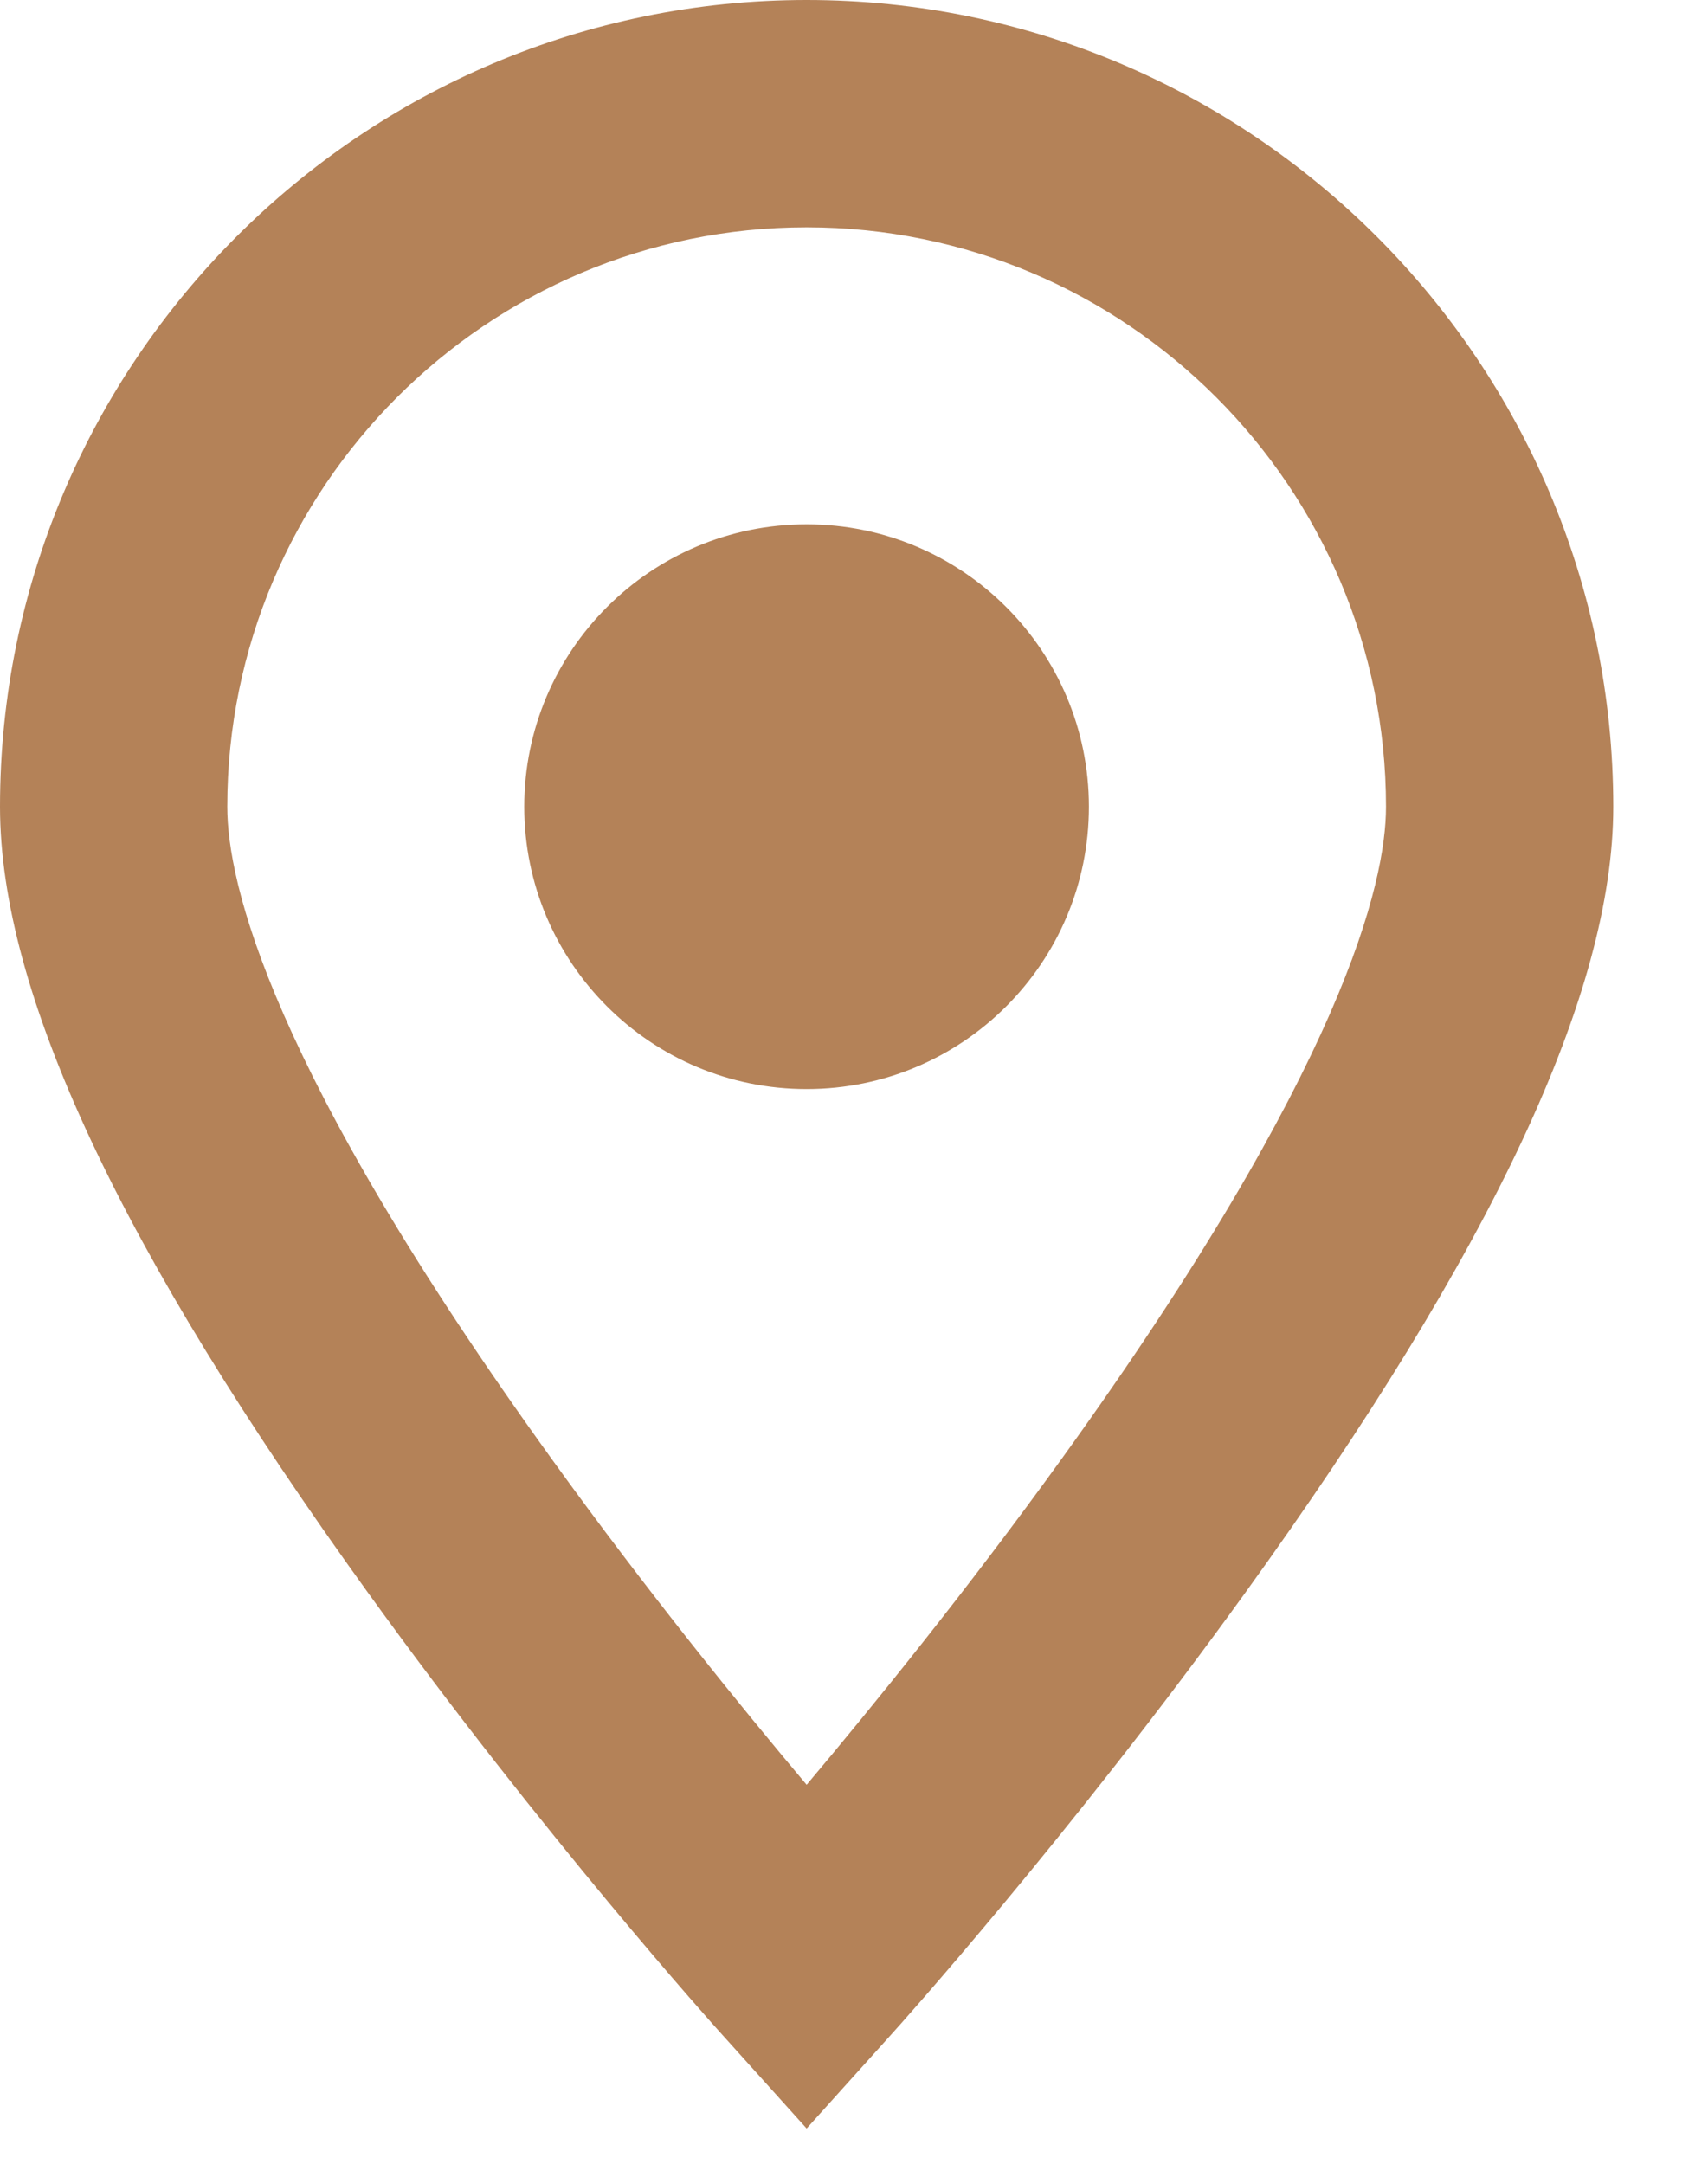 <svg width="15" height="19" viewBox="0 0 15 19" fill="none" xmlns="http://www.w3.org/2000/svg">
<path d="M7.084 0C3.178 0 0 3.178 0 7.084C0 8.714 1.057 10.972 3.232 13.986C4.767 16.114 6.279 17.797 6.343 17.867L7.084 18.69L7.825 17.867C7.889 17.797 9.401 16.114 10.936 13.986C13.111 10.972 14.168 8.714 14.168 7.084C14.168 3.178 10.99 0 7.084 0ZM9.328 12.804C8.498 13.956 7.66 14.988 7.084 15.672C6.511 14.992 5.678 13.966 4.85 12.818C2.367 9.376 1.996 7.748 1.996 7.084C1.996 4.278 4.278 1.996 7.084 1.996C9.89 1.996 12.172 4.278 12.172 7.084C12.172 7.747 11.803 9.371 9.328 12.804Z" fill="#B48258"/>
<path d="M7.084 9.563C8.453 9.563 9.563 8.453 9.563 7.084C9.563 5.715 8.453 4.604 7.084 4.604C5.715 4.604 4.604 5.715 4.604 7.084C4.604 8.453 5.715 9.563 7.084 9.563Z" fill="#B48258"/>
</svg>

